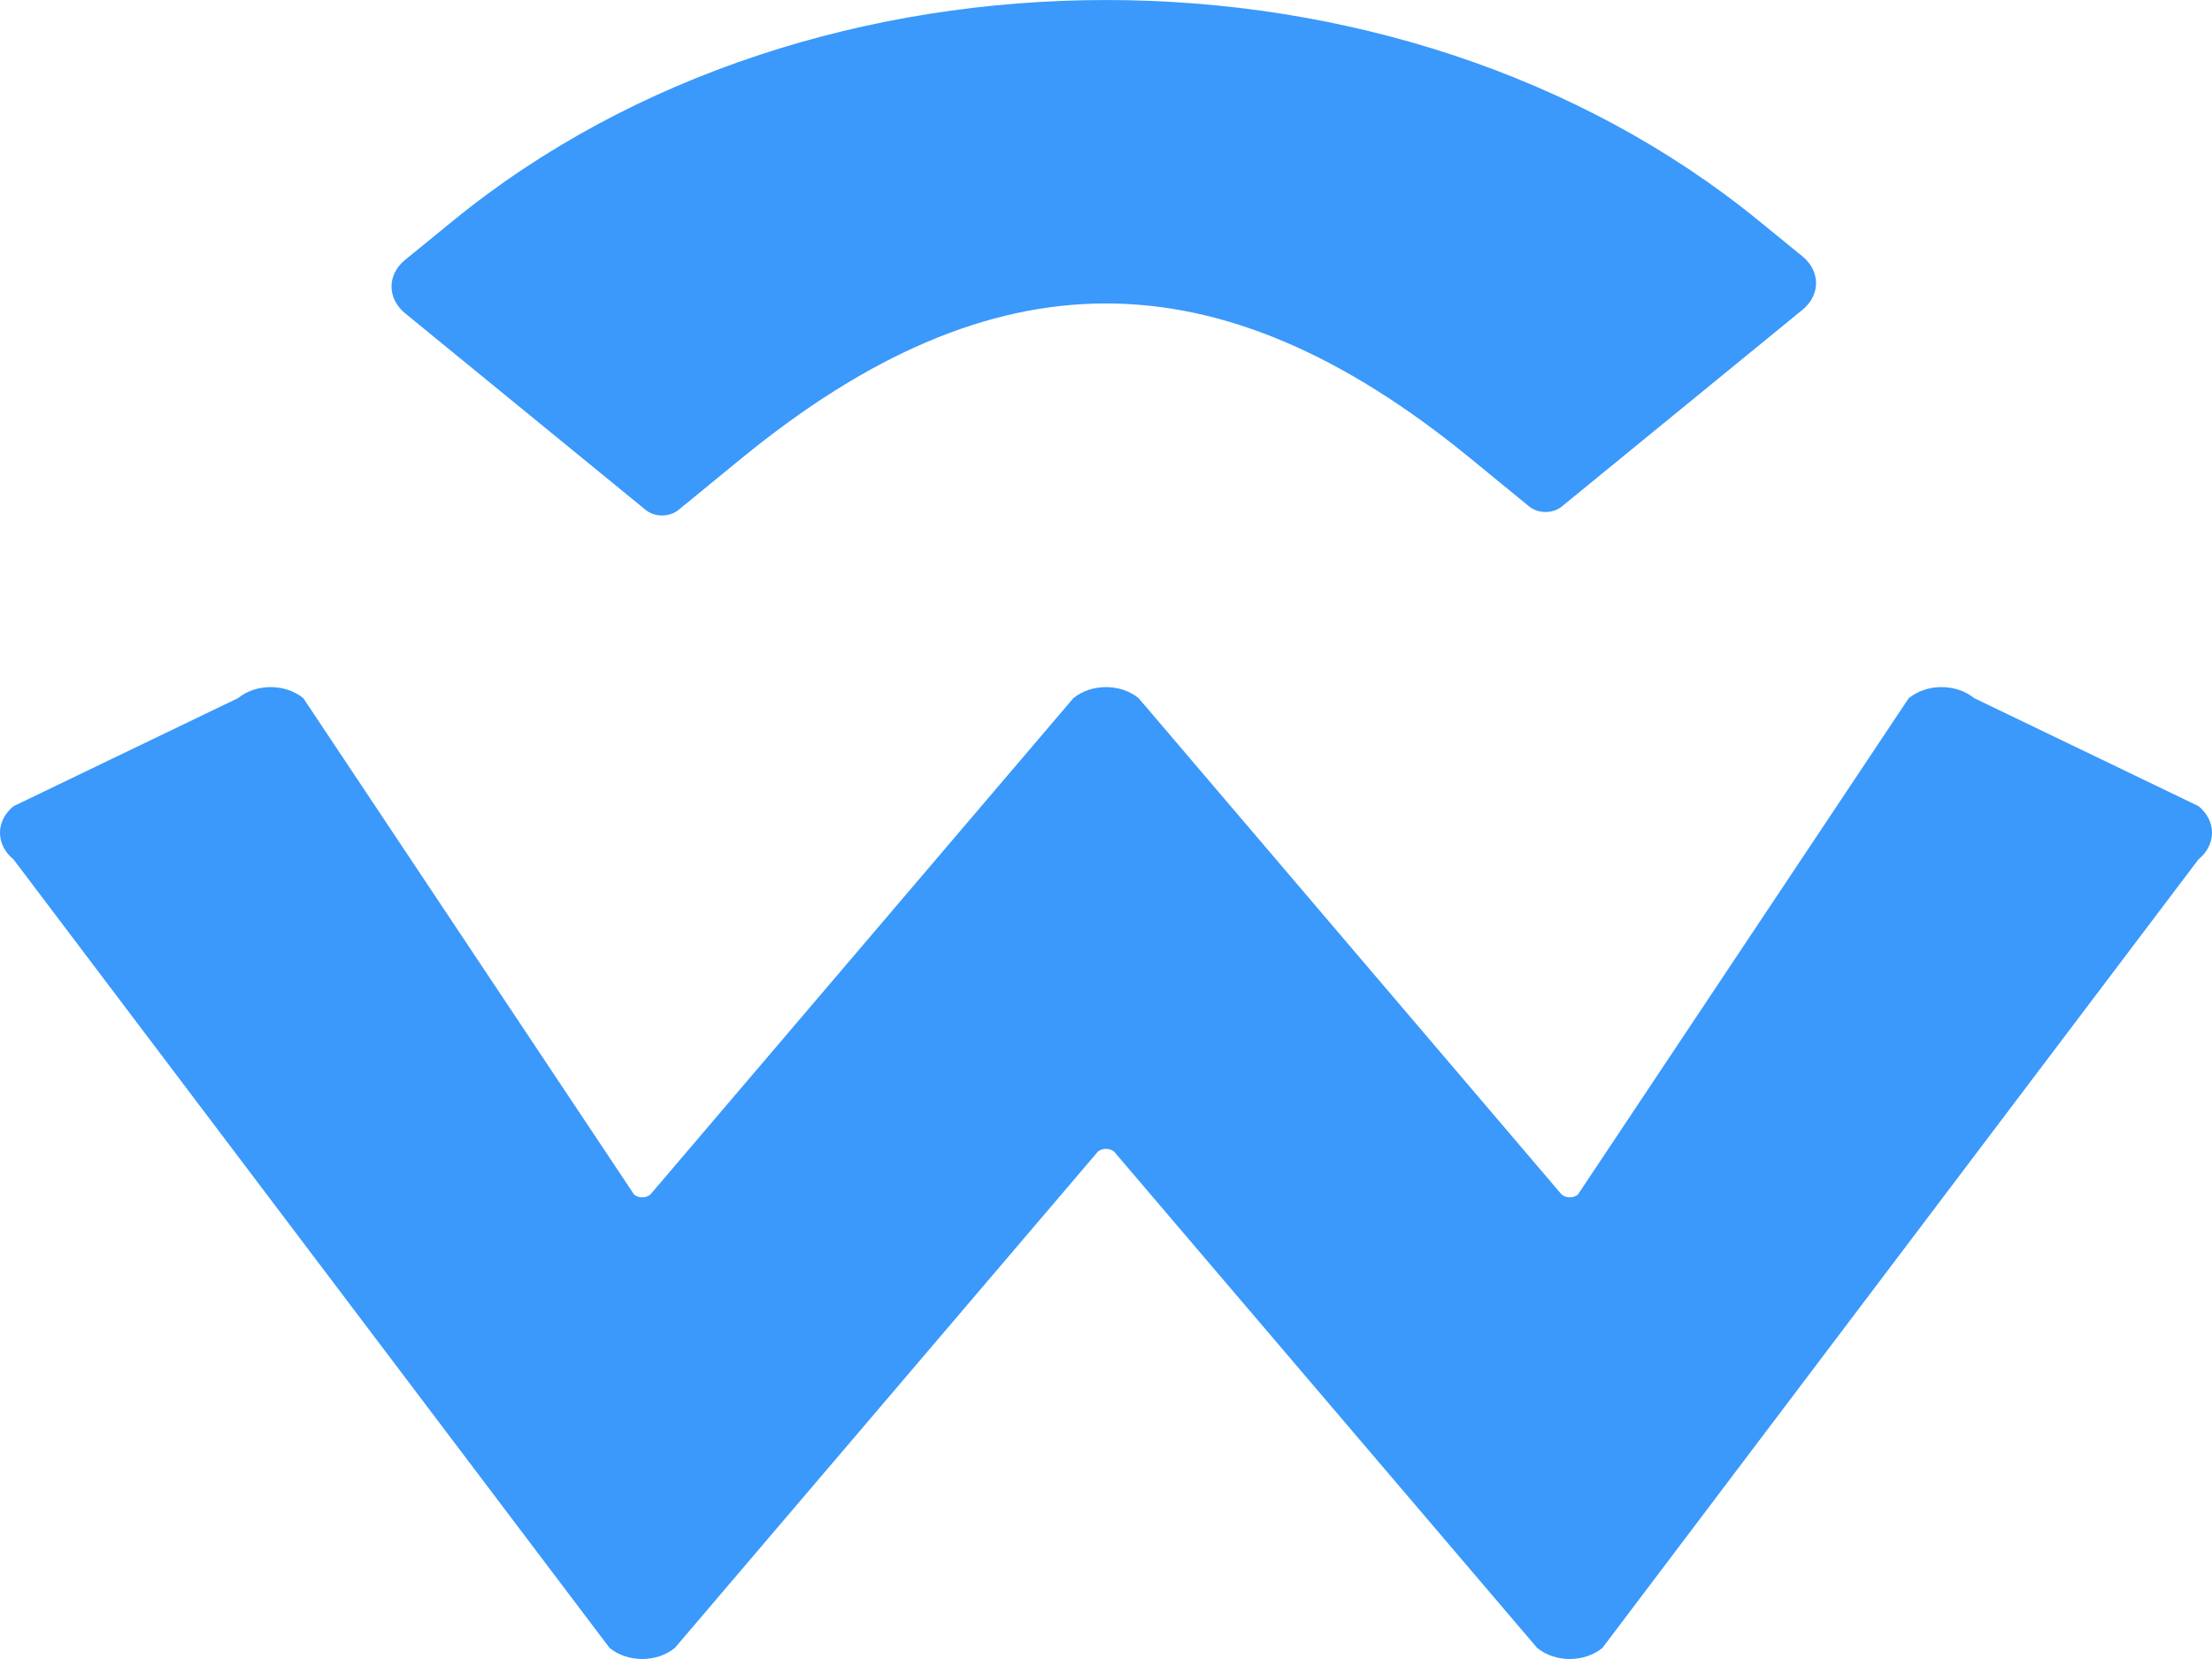 <svg width="24" height="18" viewBox="0 0 24 18" fill="none" xmlns="http://www.w3.org/2000/svg">
<path d="M4.912 2.398C8.826 -0.799 15.172 -0.799 19.086 2.398L19.557 2.782C19.753 2.943 19.753 3.201 19.557 3.361L16.946 5.495C16.849 5.575 16.689 5.575 16.591 5.495L15.944 4.965C13.213 2.735 10.787 2.735 8.055 4.965L7.361 5.533C7.263 5.613 7.103 5.613 7.006 5.533L4.395 3.399C4.199 3.238 4.199 2.979 4.395 2.82L4.912 2.398ZM21.418 7.574L23.853 8.746C24.049 8.906 24.049 9.165 23.853 9.324L17.386 17.88C17.19 18.04 16.874 18.04 16.678 17.88L12.088 12.495C12.039 12.455 11.96 12.455 11.912 12.495L7.322 17.88C7.126 18.04 6.81 18.04 6.614 17.88L0.147 9.325C-0.049 9.165 -0.049 8.906 0.147 8.747L2.582 7.575C2.778 7.415 3.094 7.415 3.291 7.575L6.88 12.961C6.929 13.001 7.008 13.001 7.056 12.961L11.646 7.575C11.842 7.415 12.158 7.415 12.354 7.575L16.944 12.961C16.993 13.001 17.072 13.001 17.12 12.961L20.709 7.576C20.905 7.415 21.224 7.415 21.418 7.574Z" fill="#3A99FB"/>
</svg>
